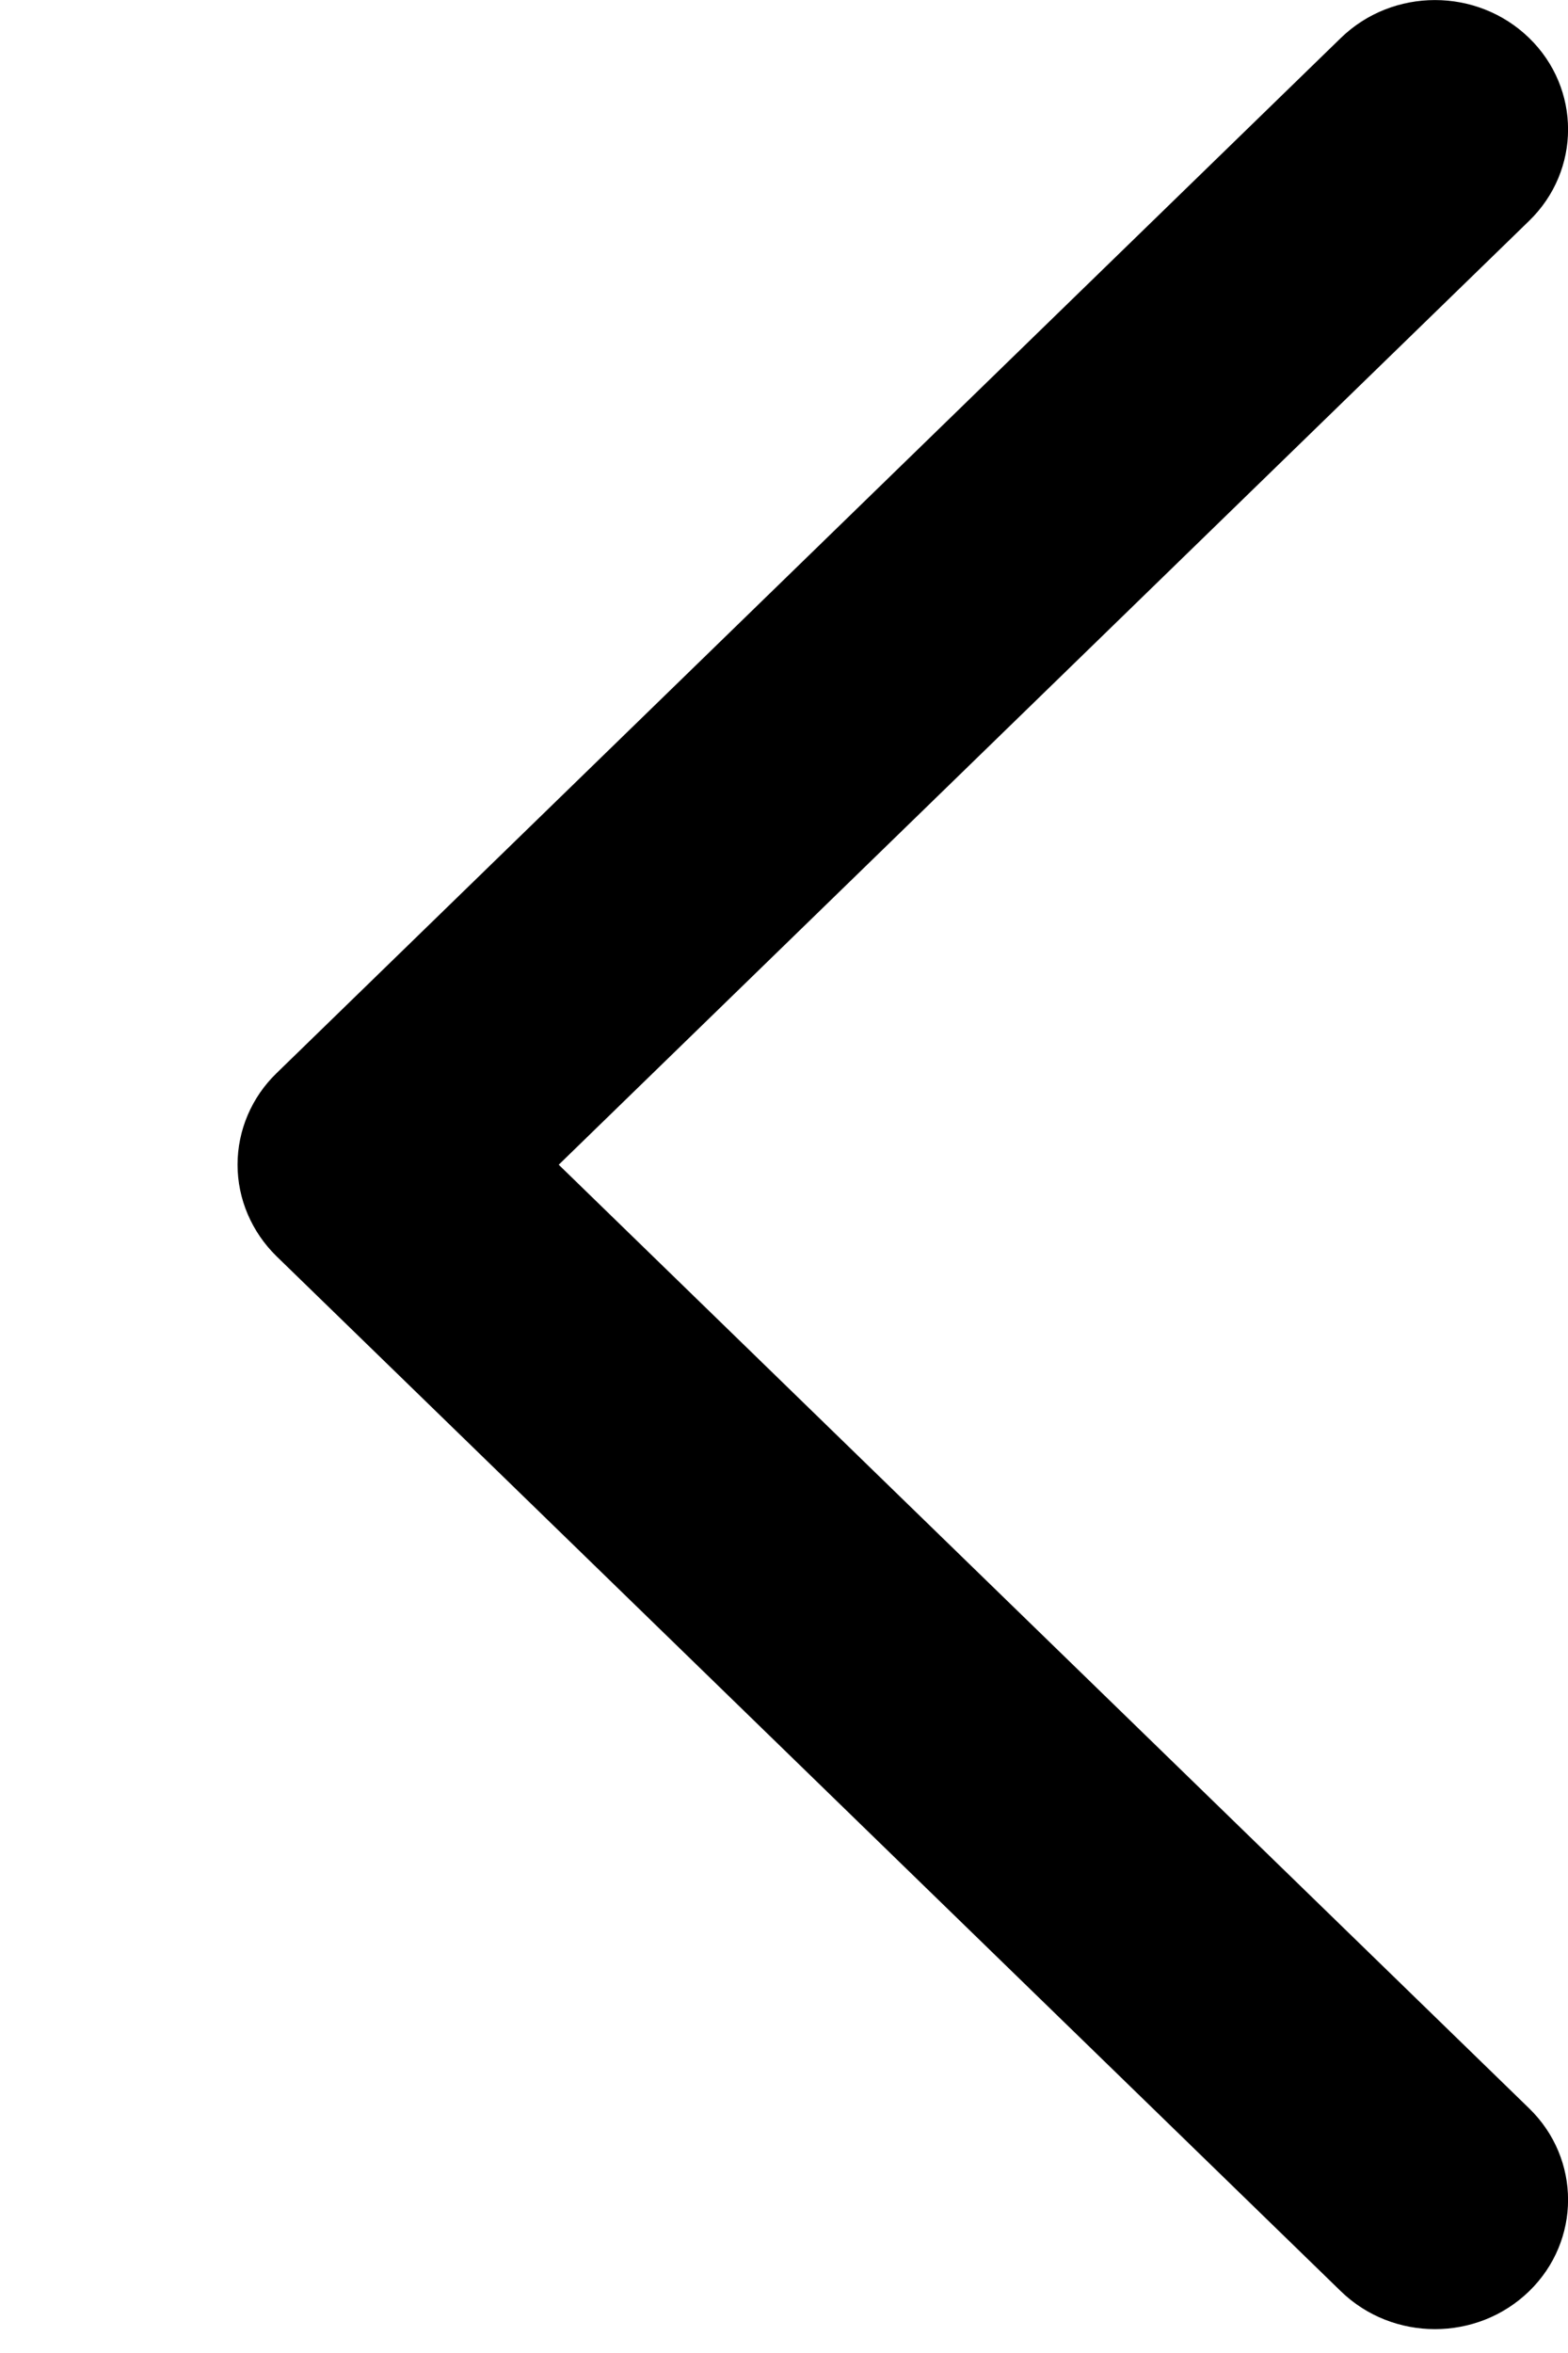 <svg width="6" height="9" viewBox="0 0 6 9" fill="none" xmlns="http://www.w3.org/2000/svg">
<path fill-rule="evenodd" clip-rule="evenodd" d="M5.851 0.145C5.652 -0.048 5.33 -0.048 5.131 0.145L1.058 4.105C0.963 4.197 0.909 4.323 0.909 4.455C0.909 4.586 0.963 4.712 1.058 4.805L5.131 8.764C5.33 8.957 5.652 8.957 5.851 8.764C6.05 8.571 6.05 8.257 5.851 8.064L2.138 4.455L5.851 0.845C6.05 0.652 6.05 0.338 5.851 0.145Z" fill="black"/>
</svg>
